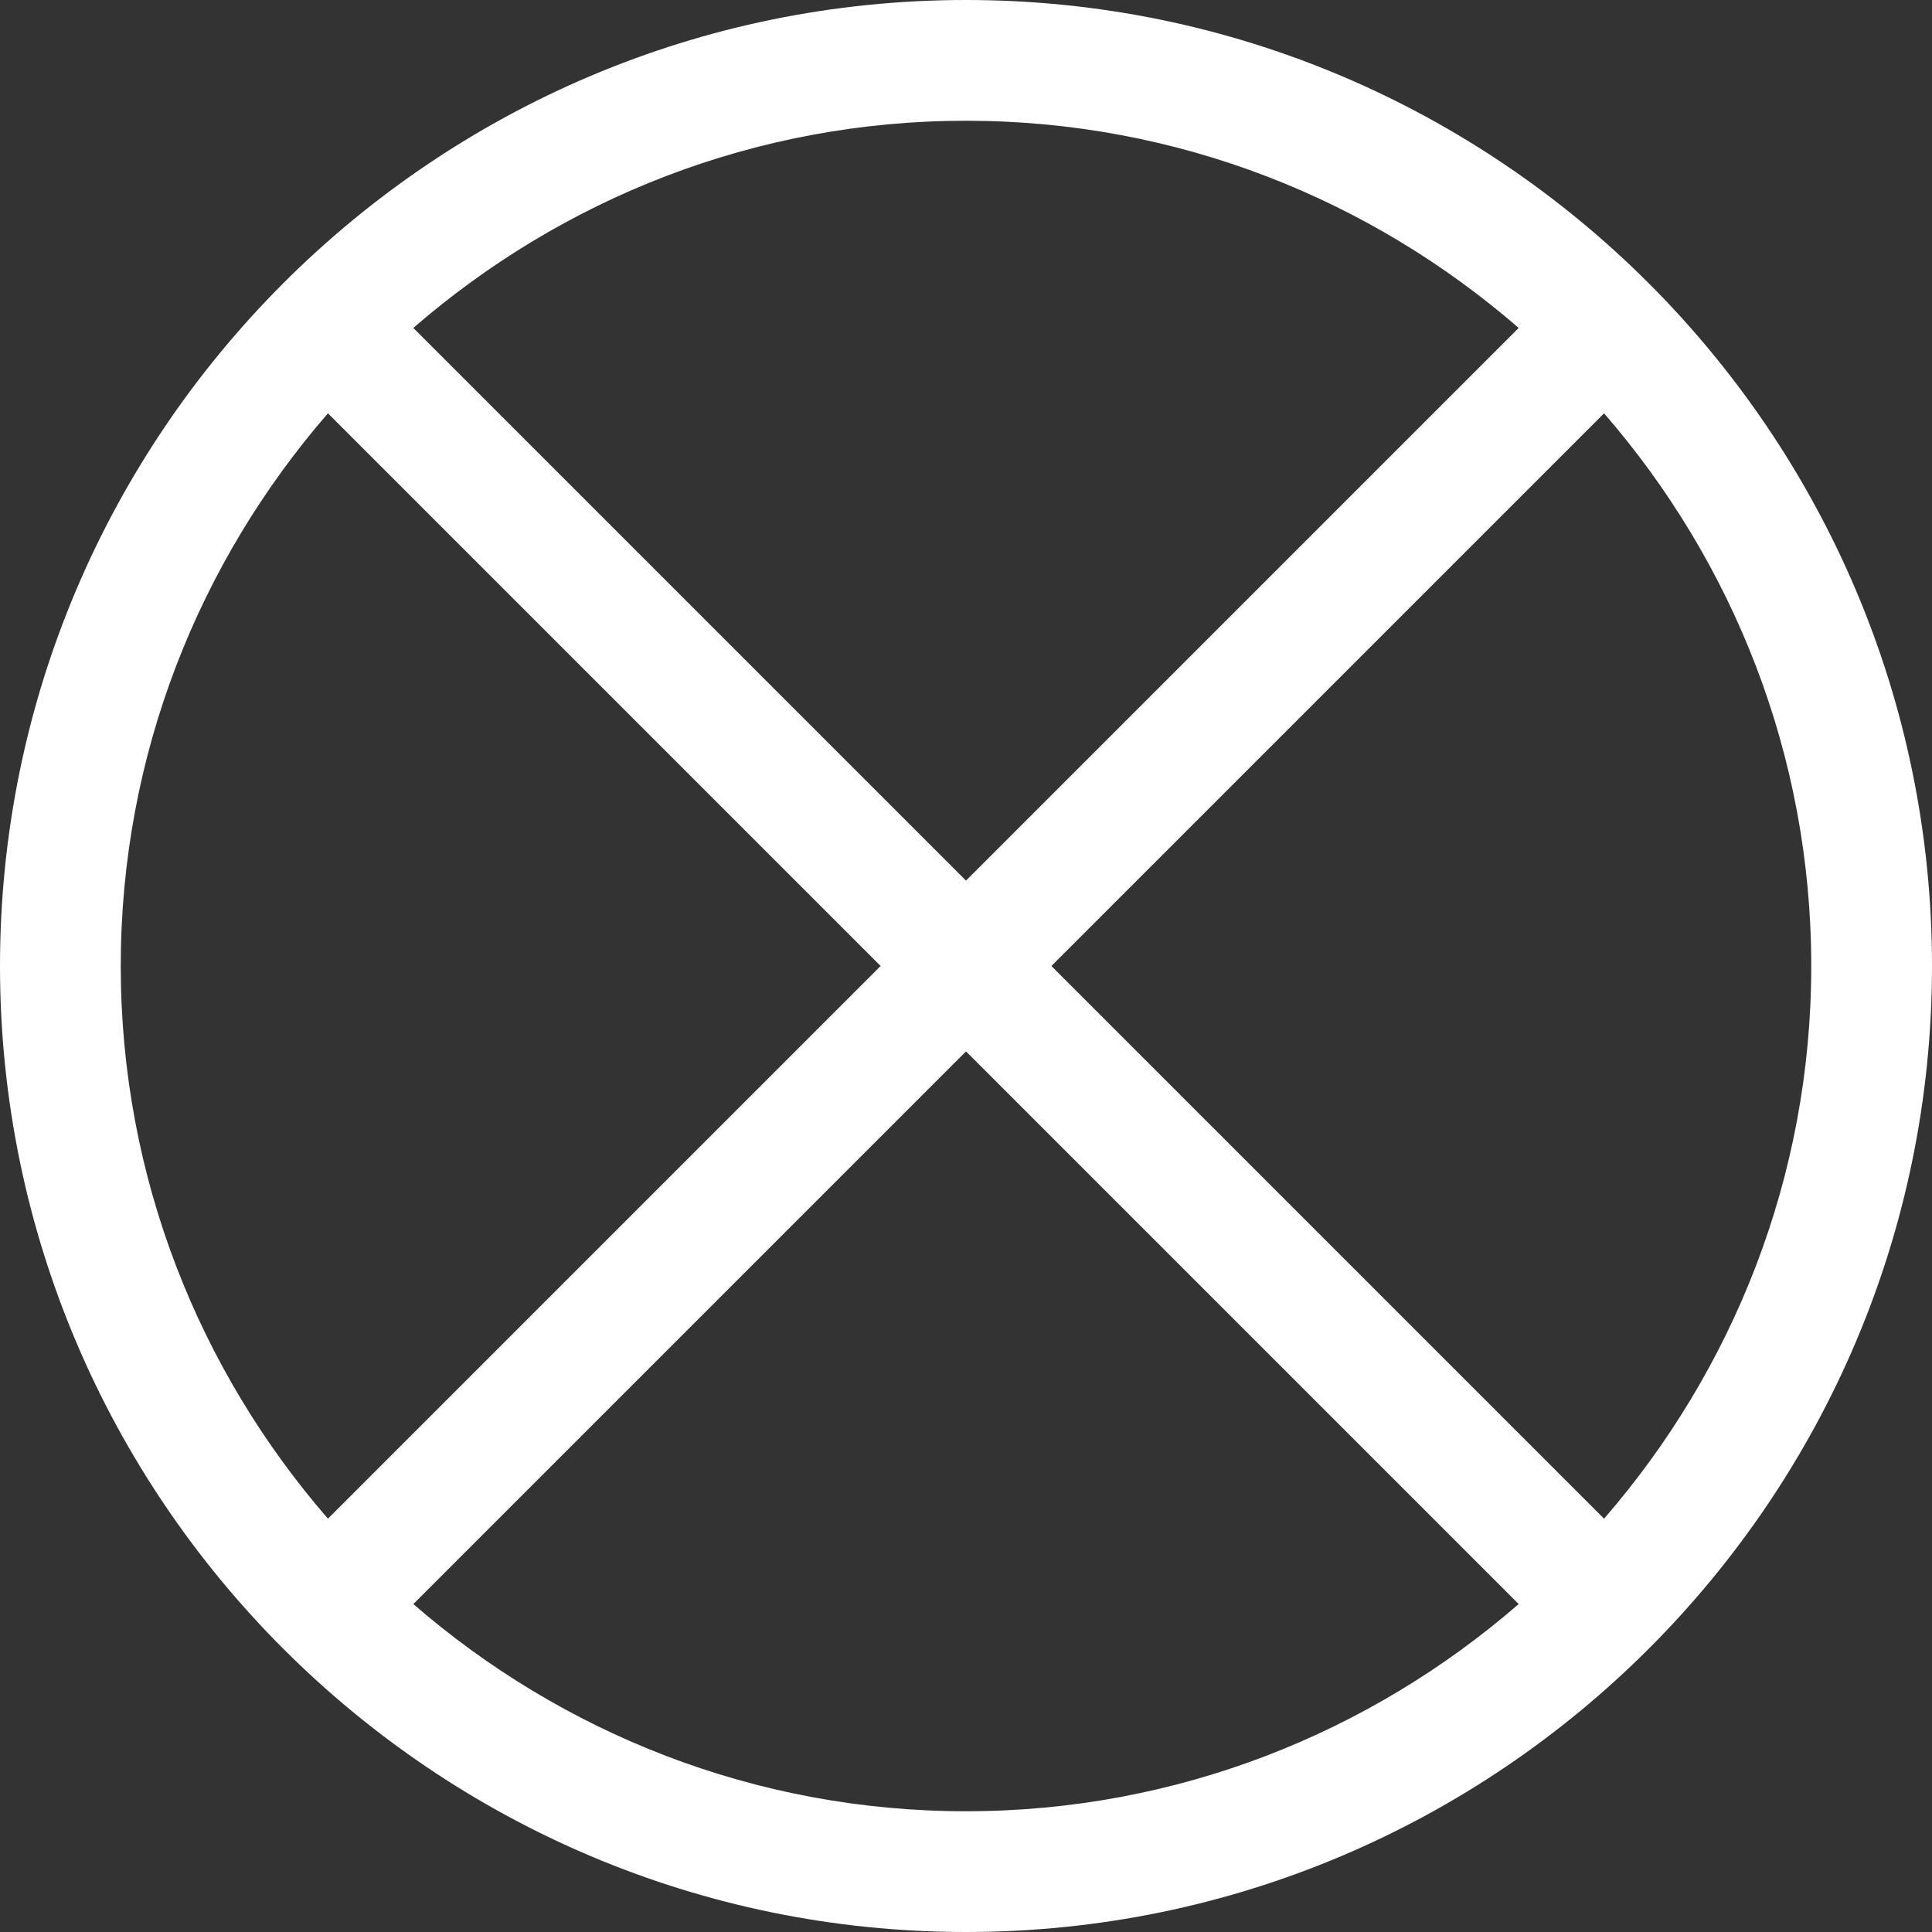 <svg id="Capa_1" enable-background="new 0 0 551.13 551.13" height="512" viewBox="0 0 551.13 551.13" width="512" xmlns="http://www.w3.org/2000/svg"><rect x="0" y="0" width="551.13" height="551.13" fill="#333333" stroke="none"/><path d="m275.565 0c-151.944 0-275.565 123.621-275.565 275.565s123.621 275.565 275.565 275.565 275.565-123.621 275.565-275.565-123.621-275.565-275.565-275.565zm157.661 93.55-157.661 157.661-157.661-157.661c42.321-36.708 97.37-59.105 157.661-59.105s115.34 22.397 157.661 59.105zm-398.781 182.015c0-60.291 22.397-115.339 59.105-157.661l157.661 157.661-157.661 157.661c-36.708-42.321-59.105-97.37-59.105-157.661zm83.459 182.015 157.661-157.661 157.66 157.661c-42.321 36.708-97.37 59.105-157.661 59.105s-115.339-22.397-157.66-59.105zm339.676-24.354-157.661-157.661 157.661-157.661c36.708 42.321 59.105 97.37 59.105 157.661s-22.398 115.34-59.105 157.661z" fill="#fff"/></svg>